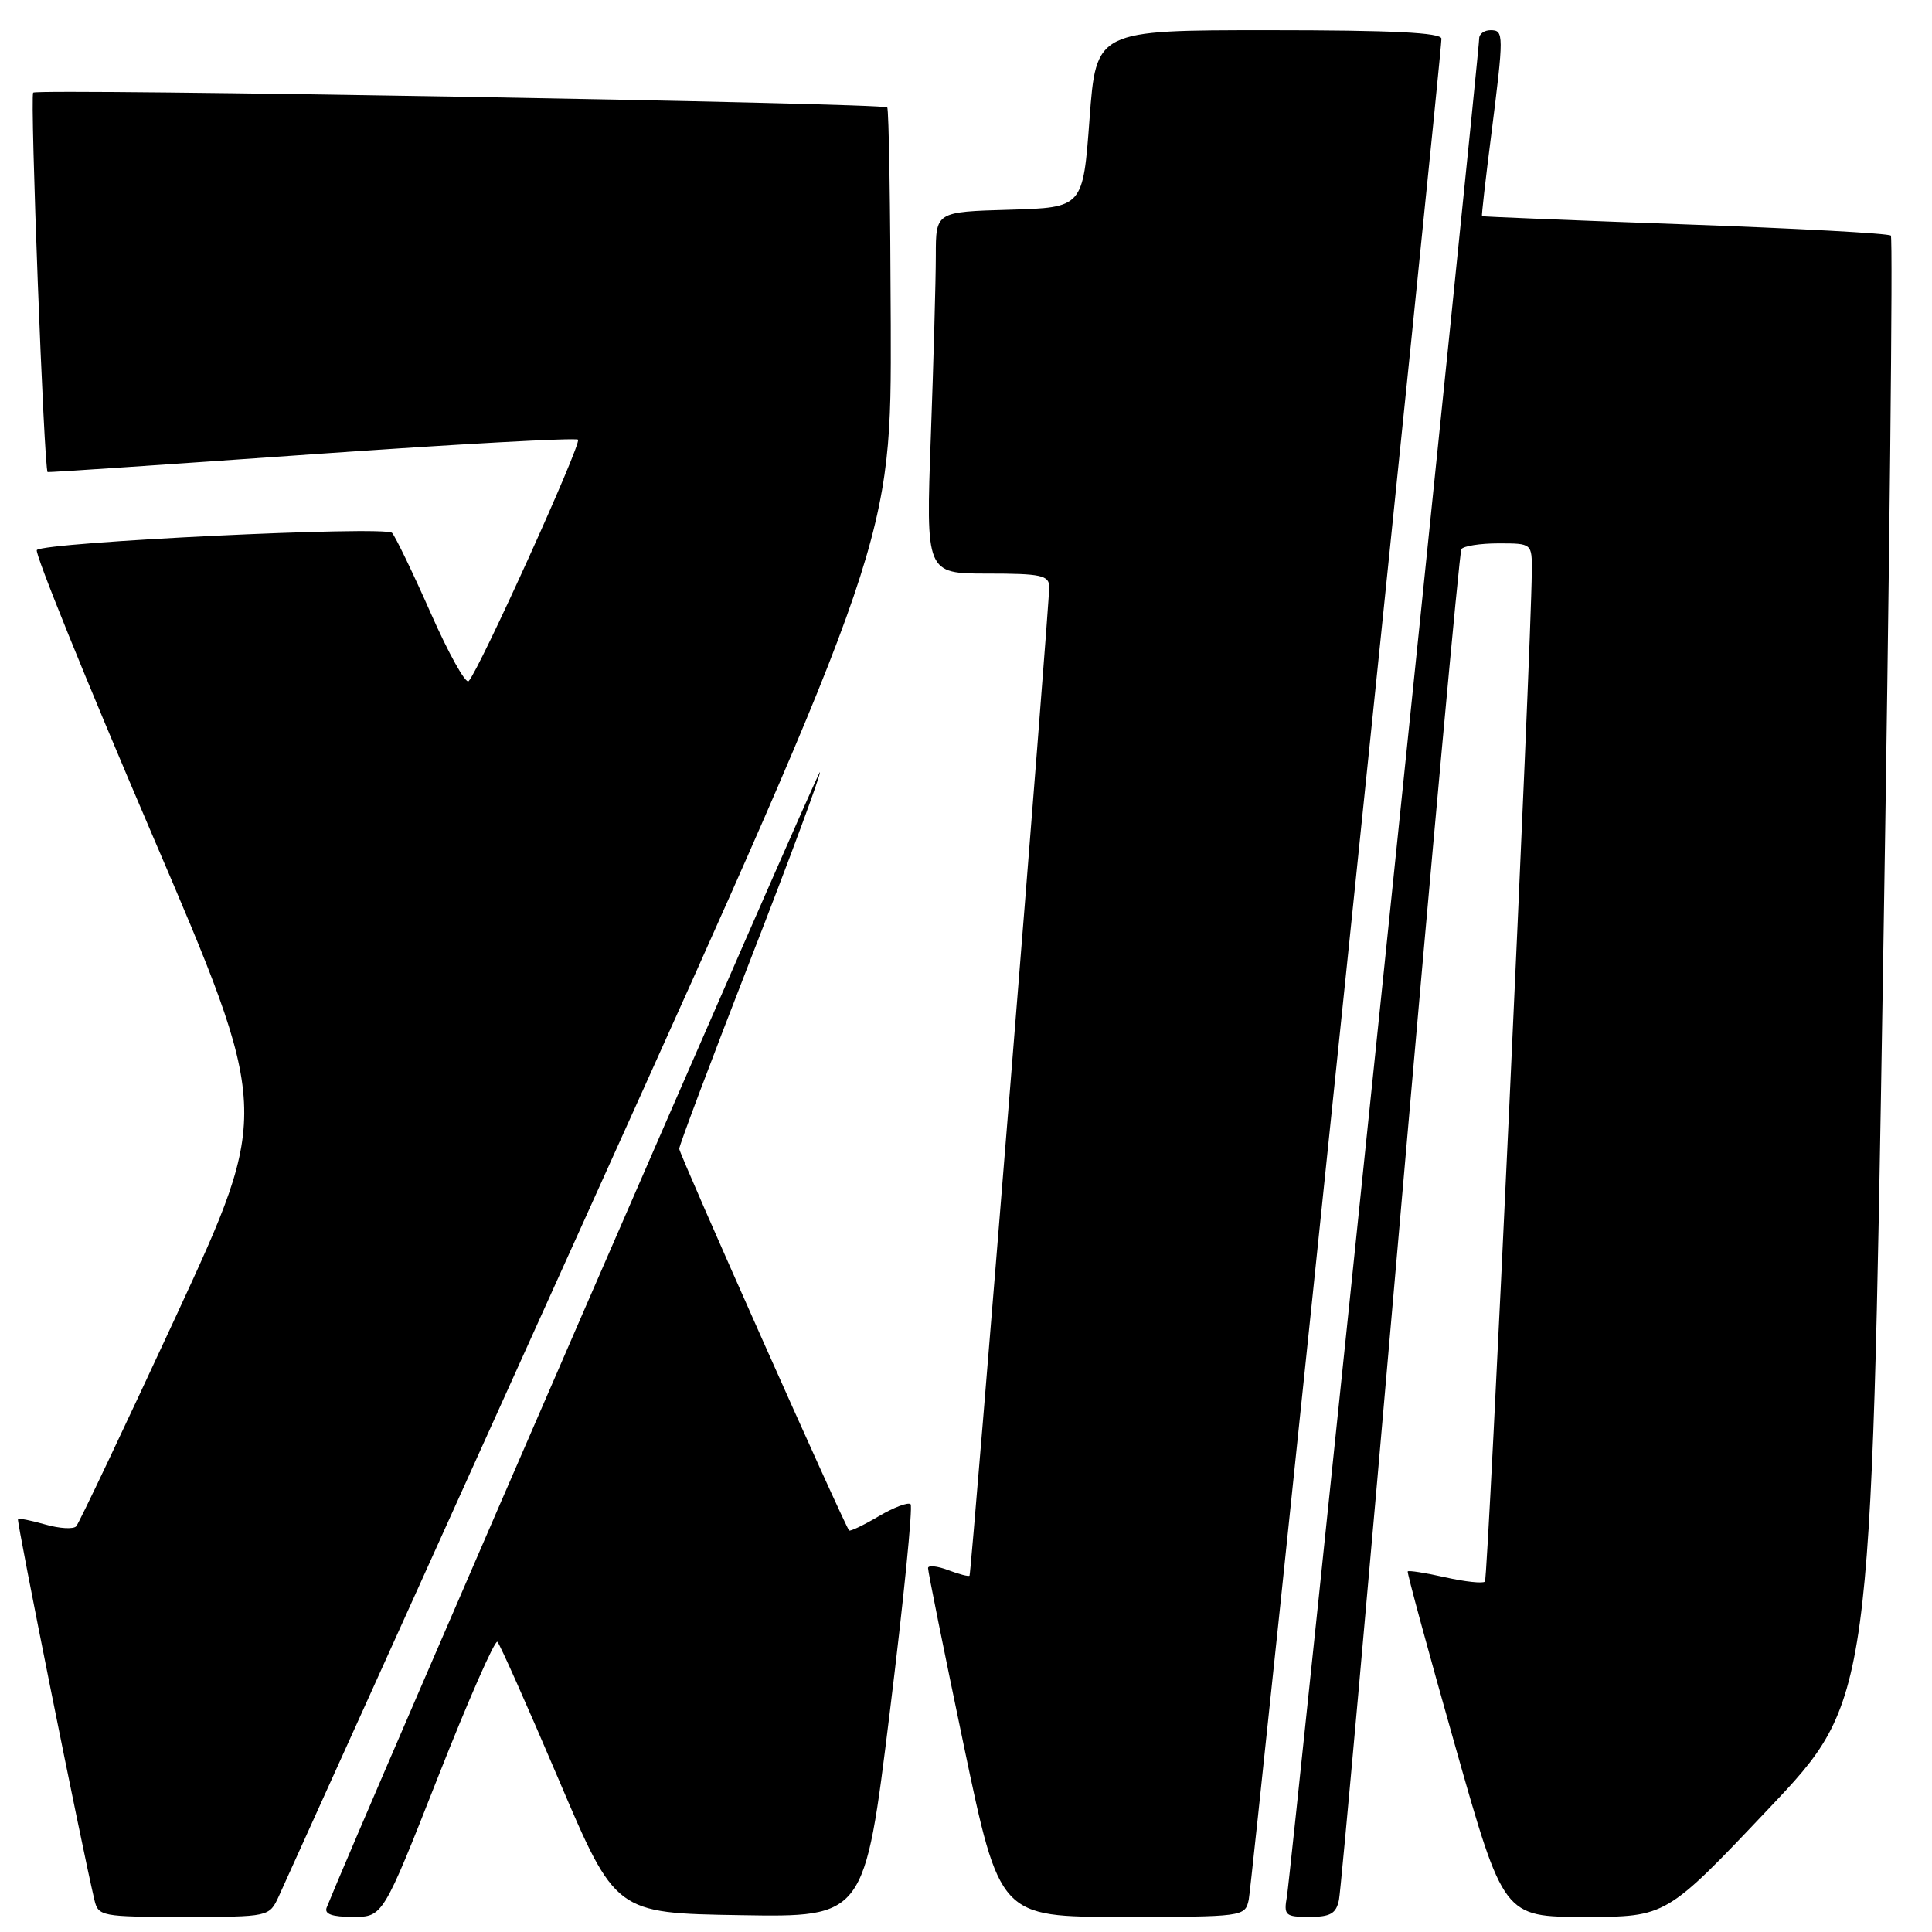 <?xml version="1.0" encoding="UTF-8" standalone="no"?>
<!DOCTYPE svg PUBLIC "-//W3C//DTD SVG 1.1//EN" "http://www.w3.org/Graphics/SVG/1.1/DTD/svg11.dtd" >
<svg xmlns="http://www.w3.org/2000/svg" xmlns:xlink="http://www.w3.org/1999/xlink" version="1.1" viewBox="0 0 256 256">
 <g >
 <path fill="currentColor"
d=" M 36.95 251.25 C 37.65 249.74 56.20 208.68 78.17 160.02 C 118.11 71.53 118.11 71.53 118.03 43.07 C 117.98 27.42 117.78 14.44 117.56 14.23 C 116.97 13.64 4.97 11.70 4.40 12.27 C 3.95 12.72 5.84 62.31 6.31 62.55 C 6.41 62.61 22.16 61.55 41.29 60.20 C 60.42 58.85 76.31 57.98 76.59 58.26 C 77.10 58.76 63.51 88.76 62.10 90.25 C 61.71 90.67 59.45 86.62 57.08 81.25 C 54.71 75.89 52.40 71.10 51.95 70.61 C 51.06 69.65 5.93 71.83 4.88 72.88 C 4.55 73.22 11.38 90.09 20.07 110.38 C 35.87 147.25 35.87 147.25 23.33 174.38 C 16.42 189.29 10.47 201.83 10.10 202.24 C 9.73 202.65 7.89 202.54 6.03 202.01 C 4.16 201.47 2.52 201.15 2.38 201.29 C 2.17 201.50 10.80 244.51 12.51 251.75 C 13.02 253.92 13.44 254.00 24.36 254.00 C 35.68 254.00 35.68 254.00 36.95 251.25 Z  M 58.03 235.49 C 62.04 225.31 65.58 217.24 65.91 217.55 C 66.23 217.85 69.89 226.07 74.03 235.80 C 81.56 253.50 81.56 253.50 98.06 253.77 C 114.56 254.05 114.56 254.05 117.89 226.97 C 119.73 212.08 120.97 199.64 120.66 199.32 C 120.34 199.01 118.43 199.73 116.42 200.92 C 114.40 202.11 112.64 202.95 112.51 202.79 C 111.83 201.98 90.00 152.92 90.00 152.22 C 90.00 151.77 94.27 140.43 99.49 127.02 C 104.71 113.62 108.83 102.49 108.64 102.31 C 108.39 102.06 47.61 241.98 43.29 252.75 C 42.94 253.62 43.98 254.00 46.76 254.00 C 50.74 254.00 50.74 254.00 58.03 235.49 Z  M 165.46 251.75 C 165.93 249.62 191.00 7.53 191.00 5.13 C 191.00 4.32 184.49 4.00 168.12 4.00 C 145.25 4.00 145.25 4.00 144.37 15.75 C 143.50 27.50 143.50 27.50 133.75 27.79 C 124.00 28.07 124.00 28.07 124.00 33.88 C 124.00 37.07 123.70 47.85 123.34 57.84 C 122.68 76.00 122.68 76.00 130.84 76.00 C 137.93 76.00 139.00 76.23 139.03 77.75 C 139.07 80.00 128.72 208.41 128.47 208.78 C 128.36 208.93 127.09 208.60 125.64 208.05 C 124.19 207.50 122.99 207.38 122.97 207.77 C 122.95 208.17 125.08 218.74 127.70 231.25 C 132.46 254.00 132.46 254.00 148.71 254.00 C 164.75 254.00 164.97 253.97 165.46 251.75 Z  M 177.42 251.75 C 177.68 250.51 181.32 209.91 185.52 161.52 C 189.73 113.14 193.38 73.20 193.64 72.77 C 193.90 72.35 196.12 72.00 198.56 72.00 C 203.00 72.00 203.00 72.00 202.97 75.75 C 202.89 86.28 197.19 209.15 196.76 209.57 C 196.49 209.84 194.12 209.59 191.50 209.00 C 188.88 208.41 186.64 208.06 186.53 208.22 C 186.42 208.37 189.24 218.74 192.79 231.25 C 199.24 254.00 199.24 254.00 210.01 254.00 C 220.79 254.00 220.79 254.00 234.36 239.66 C 247.94 225.33 247.94 225.33 249.51 128.54 C 250.37 75.30 250.84 31.51 250.55 31.22 C 250.26 30.92 237.98 30.26 223.26 29.73 C 208.54 29.20 196.44 28.71 196.37 28.64 C 196.30 28.56 196.84 23.78 197.58 18.00 C 199.29 4.48 199.28 4.00 197.50 4.00 C 196.68 4.00 196.00 4.49 196.00 5.09 C 196.00 7.05 171.03 248.43 170.53 251.25 C 170.08 253.81 170.29 254.00 173.51 254.00 C 176.29 254.00 177.05 253.56 177.42 251.75 Z "/>
</g>
</svg>